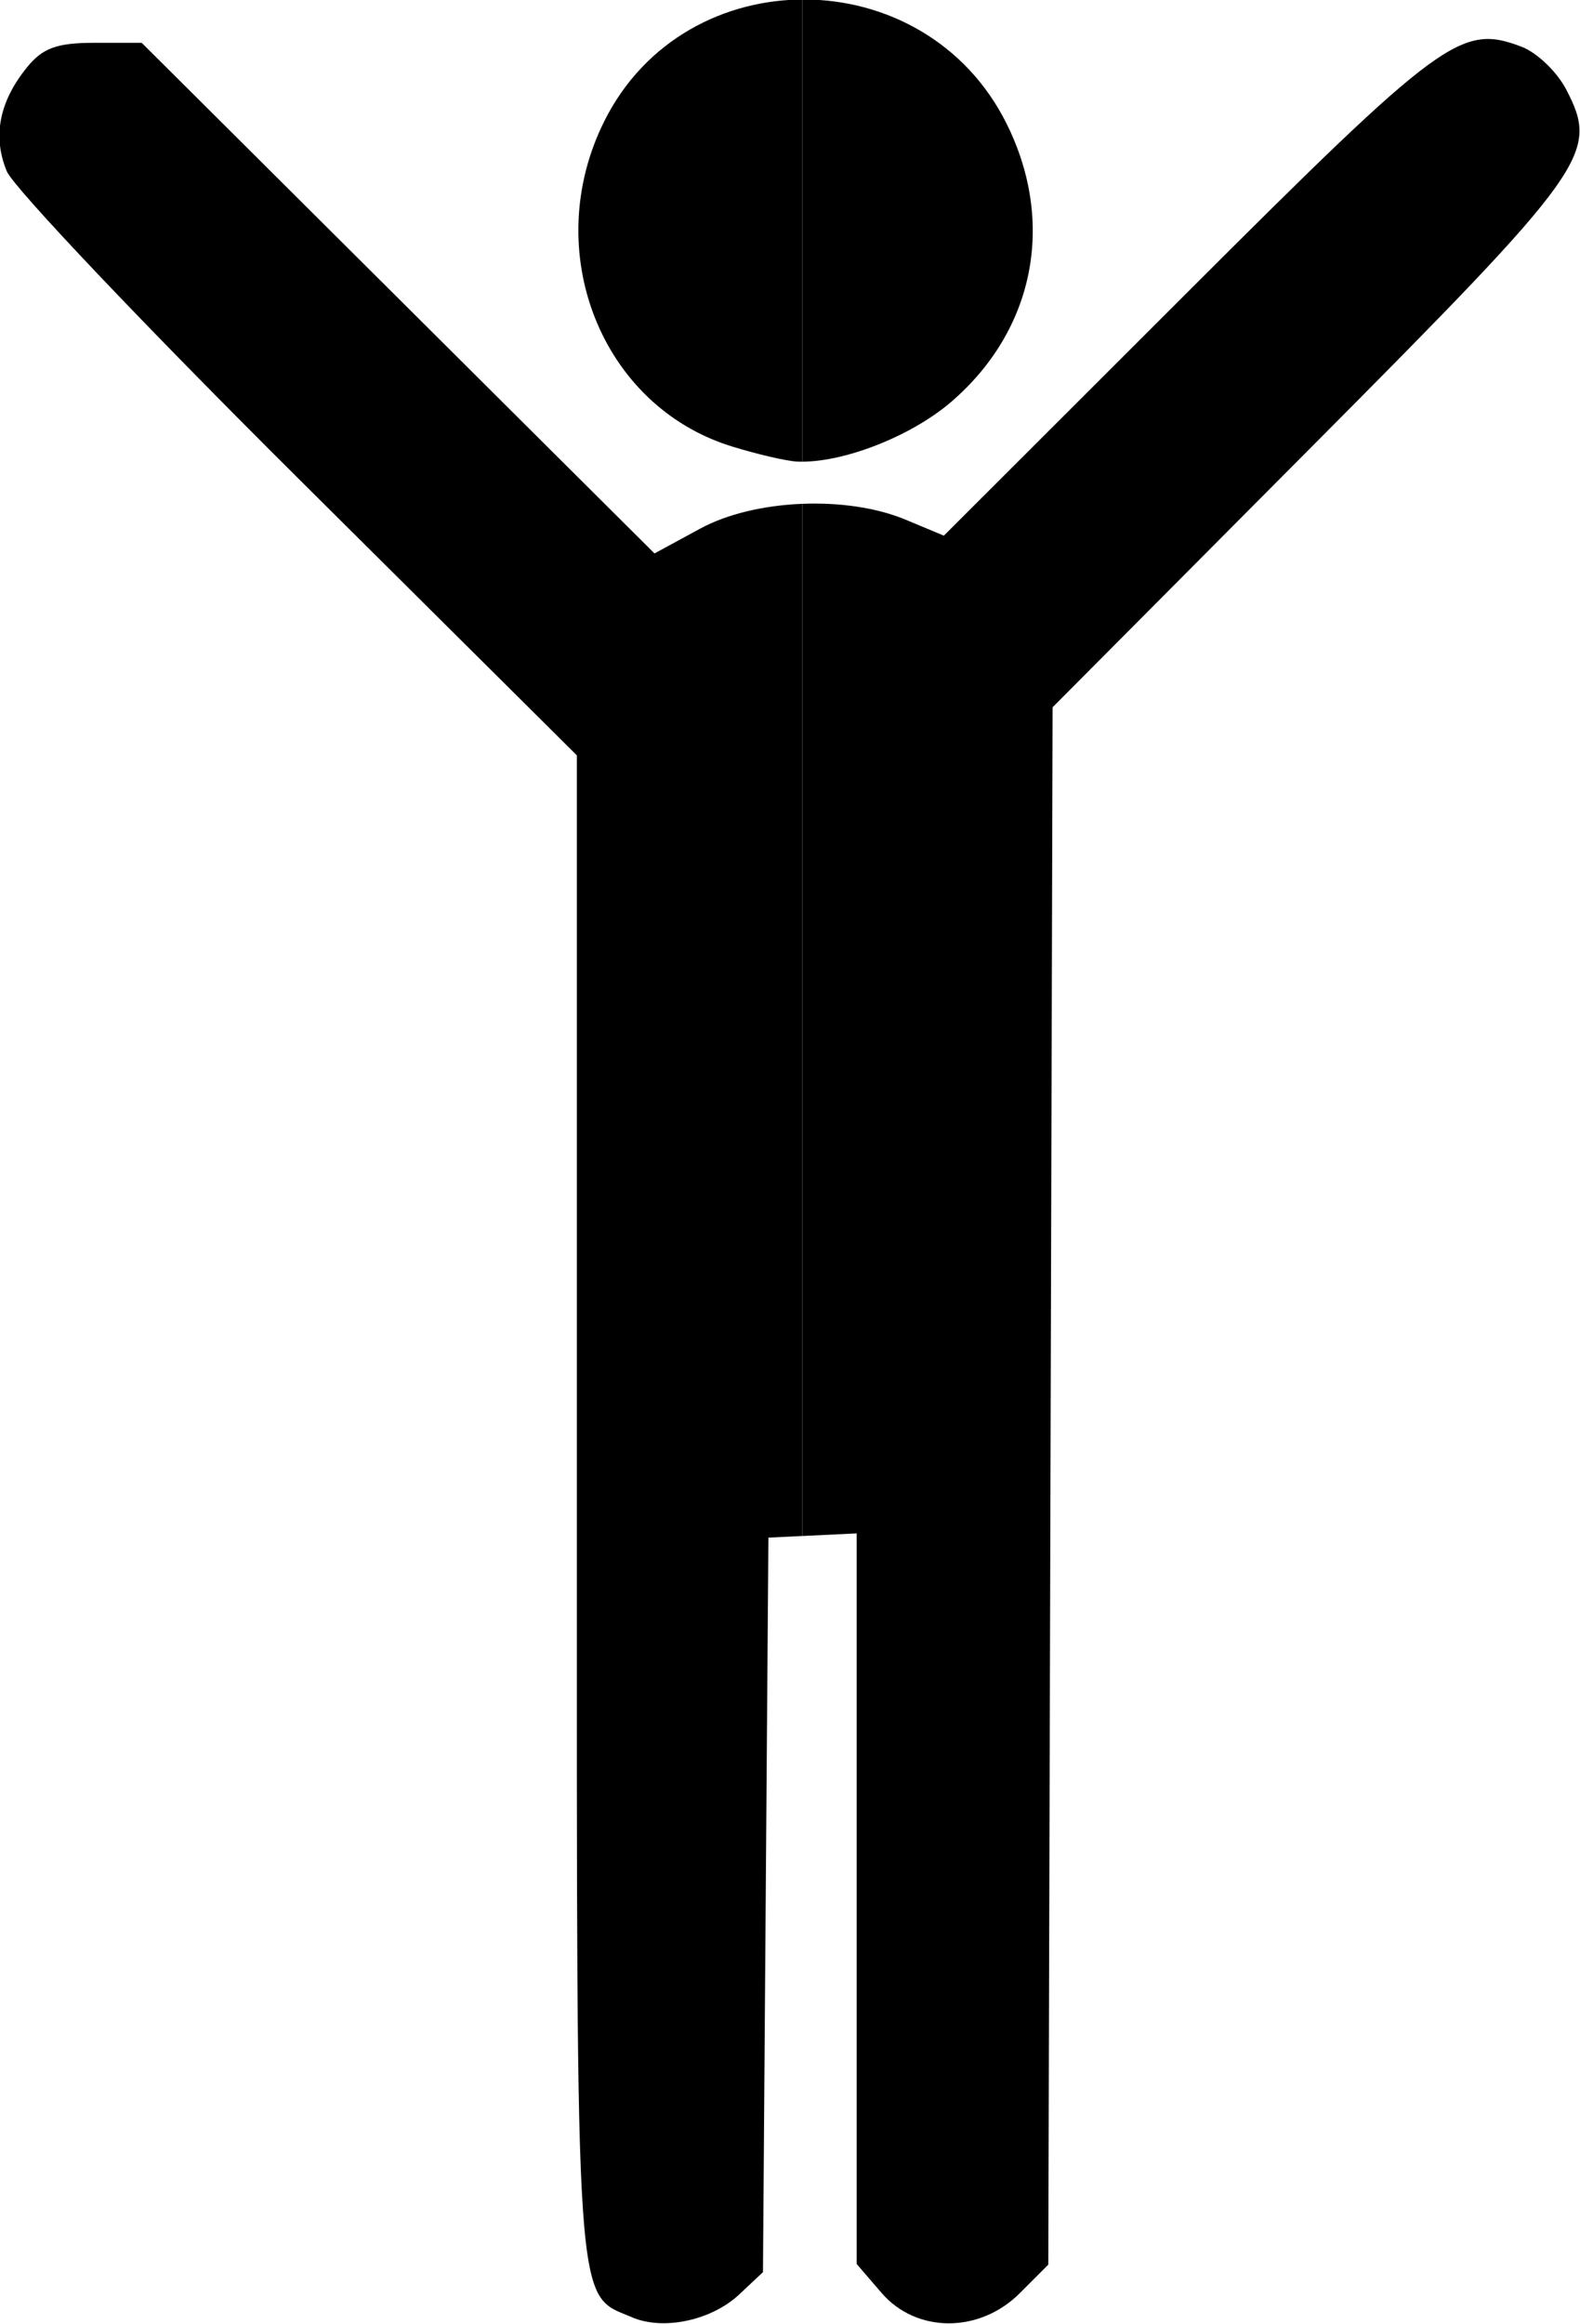 <?xml version="1.0" encoding="UTF-8" standalone="no"?>
<!-- Created with Inkscape (http://www.inkscape.org/) -->

<svg
   xmlns:dc="http://purl.org/dc/elements/1.1/"
   xmlns:cc="http://creativecommons.org/ns#"
   xmlns:rdf="http://www.w3.org/1999/02/22-rdf-syntax-ns#"
   xmlns:svg="http://www.w3.org/2000/svg"
   xmlns="http://www.w3.org/2000/svg"
   xmlns:sodipodi="http://sodipodi.sourceforge.net/DTD/sodipodi-0.dtd"
   xmlns:inkscape="http://www.inkscape.org/namespaces/inkscape"
   width="40mm"
   height="58.815mm"
   viewBox="0 0 40 58.815"
   version="1.1"
   id="svg4495"
   inkscape:version="0.92.3 (2405546, 2018-03-11)"
   sodipodi:docname="man.svg">
  <defs
     id="defs4489">
    <clipPath
       clipPathUnits="userSpaceOnUse"
       id="clipPath4554">
      <rect
         style="fill:#ff0000;fill-opacity:1;stroke-width:0.281"
         id="rect4556"
         width="23.438"
         height="62.016"
         x="97.698"
         y="111.43" />
    </clipPath>
    <clipPath
       clipPathUnits="userSpaceOnUse"
       id="clipPath4526">
      <rect
         style="fill:#ff0000;fill-opacity:1;stroke-width:0.281"
         id="rect4528"
         width="23.438"
         height="62.016"
         x="74.267"
         y="110.197" />
    </clipPath>
  </defs>
  <sodipodi:namedview
     id="base"
     pagecolor="#ffffff"
     bordercolor="#666666"
     borderopacity="1.0"
     inkscape:pageopacity="0.0"
     inkscape:pageshadow="2"
     inkscape:zoom="2.8284271"
     inkscape:cx="47.12406"
     inkscape:cy="85.77955"
     inkscape:document-units="mm"
     inkscape:current-layer="layer1"
     showgrid="true"
     showguides="true"
     inkscape:guide-bbox="true"
     inkscape:measure-start="-1.26901,78.1341"
     inkscape:measure-end="149.731,78.1341"
     inkscape:snap-global="false"
     inkscape:window-width="1920"
     inkscape:window-height="1057"
     inkscape:window-x="-8"
     inkscape:window-y="-8"
     inkscape:window-maximized="1">
    <inkscape:grid
       type="xygrid"
       id="grid4505"
       originx="-0.18"
       originy="-0.264" />
    <sodipodi:guide
       position="-0.18,59.267"
       orientation="0,1"
       id="guide4507"
       inkscape:locked="false" />
  </sodipodi:namedview>
  <g
     inkscape:label="Layer 1"
     inkscape:groupmode="layer"
     id="layer1"
     transform="translate(-93.393,-120.938)">
    <g
       transform="matrix(0.991,0,0,0.991,16.886,10.232)"
       id="layer1-2"
       inkscape:label="Layer 1"
       clip-path="url(#clipPath4554)">
      <path
         inkscape:connector-curvature="0"
         id="path3822"
         d="m 93.362,170.892 c -1.473,-0.621 -1.417,0.195 -1.417,-20.672 v -19.219 l -7.125,-7.08 c -3.919,-3.894 -7.266,-7.421 -7.438,-7.836 -0.367,-0.887 -0.195,-1.775 0.514,-2.651 0.402,-0.496 0.764,-0.629 1.721,-0.629 h 1.212 l 6.55,6.52 6.55,6.52 1.166,-0.633 c 1.39,-0.755 3.74,-0.857 5.247,-0.227 l 0.972,0.406 6.229,-6.222 c 6.511,-6.503 6.986,-6.852 8.532,-6.263 0.393,0.15 0.907,0.643 1.141,1.097 0.842,1.628 0.578,1.998 -6.525,9.138 l -6.599,6.633 -0.055,19.886 -0.055,19.886 -0.728,0.728 c -1.03,1.03 -2.644,1.026 -3.534,-0.009 l -0.633,-0.736 v -9.329 -9.329 l -1.124,0.054 -1.124,0.054 -0.07,9.379 -0.069,9.379 -0.605,0.568 c -0.707,0.664 -1.929,0.927 -2.734,0.589 z m 2.545,-47.779 c -3.351,-1.033 -4.909,-5 -3.262,-8.304 2.08,-4.175 8.179,-4.139 10.271,0.06 1.262,2.533 0.711,5.286 -1.426,7.115 -1.03,0.881 -2.778,1.559 -3.908,1.516 -0.263,-0.01 -1.017,-0.184 -1.675,-0.387 z"
         style="fill:#000000;stroke-width:0.265" />
    </g>
    <g
       transform="matrix(0.991,0,0,0.991,16.879,10.232)"
       id="layer1-2-0"
       inkscape:label="Layer 1"
       clip-path="url(#clipPath4526)">
      <path
         inkscape:connector-curvature="0"
         id="path3822-2"
         d="m 93.362,170.892 c -1.473,-0.621 -1.417,0.195 -1.417,-20.672 v -19.219 l -7.125,-7.08 c -3.919,-3.894 -7.266,-7.421 -7.438,-7.836 -0.367,-0.887 -0.195,-1.775 0.514,-2.651 0.402,-0.496 0.764,-0.629 1.721,-0.629 h 1.212 l 6.55,6.52 6.55,6.52 1.166,-0.633 c 1.39,-0.755 3.74,-0.857 5.247,-0.227 l 0.972,0.406 6.229,-6.222 c 6.511,-6.503 6.986,-6.852 8.532,-6.263 0.393,0.15 0.907,0.643 1.141,1.097 0.842,1.628 0.578,1.998 -6.525,9.138 l -6.599,6.633 -0.055,19.886 -0.055,19.886 -0.728,0.728 c -1.03,1.03 -2.644,1.026 -3.534,-0.009 l -0.633,-0.736 v -9.329 -9.329 l -1.124,0.054 -1.124,0.054 -0.07,9.379 -0.069,9.379 -0.605,0.568 c -0.707,0.664 -1.929,0.927 -2.734,0.589 z m 2.545,-47.779 c -3.351,-1.033 -4.909,-5 -3.262,-8.304 2.08,-4.175 8.179,-4.139 10.271,0.06 1.262,2.533 0.711,5.286 -1.426,7.115 -1.03,0.881 -2.778,1.559 -3.908,1.516 -0.263,-0.01 -1.017,-0.184 -1.675,-0.387 z"
         style="fill:#000000;stroke-width:0.265" />
    </g>
  </g>
</svg>
